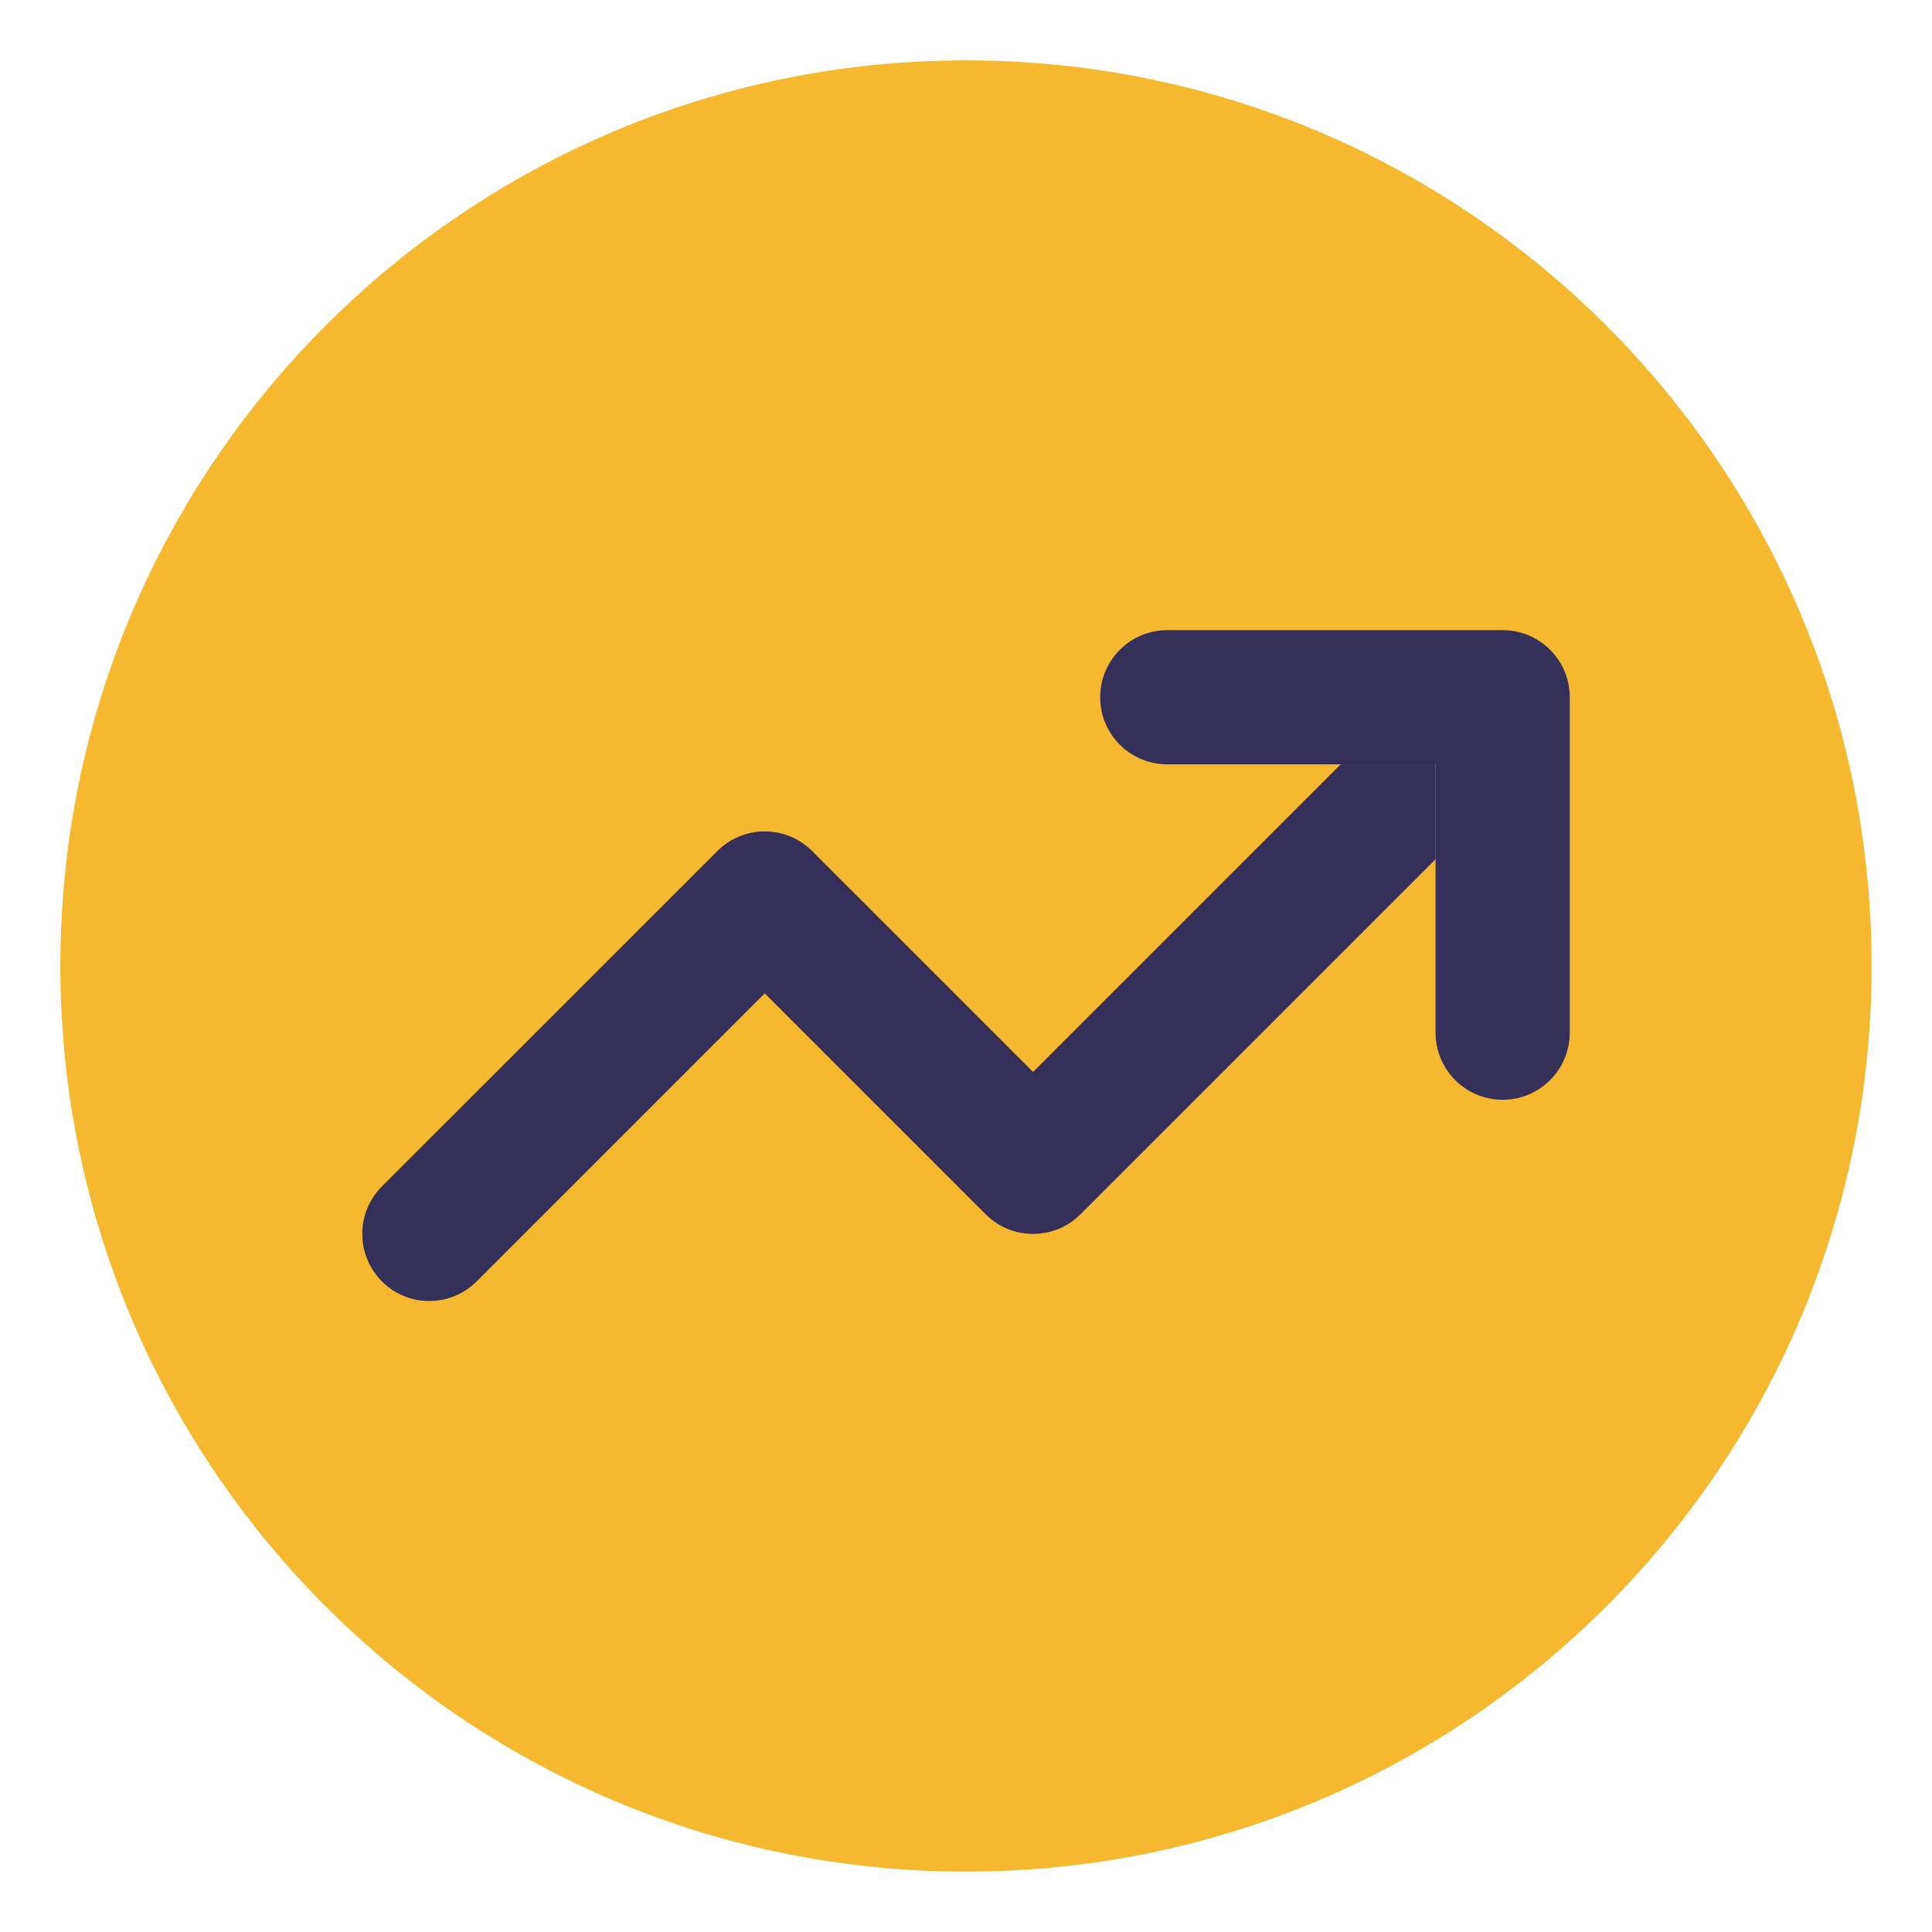 <svg width="60" height="60" viewBox="0 0 60 60" fill="none" xmlns="http://www.w3.org/2000/svg">
<g id="trend">
<path id="Vector" d="M58.125 30C58.125 45.533 45.533 58.125 30 58.125C14.467 58.125 1.875 45.533 1.875 30C1.875 14.467 14.467 1.875 30 1.875C45.533 1.875 58.125 14.467 58.125 30Z" fill="#f5b82e"/>
<g id="arrow">
<path id="Vector_2" d="M44.583 26.683L33.556 37.71C33.149 38.117 32.616 38.32 32.083 38.32C31.55 38.32 31.017 38.117 30.61 37.71L23.75 30.85L14.806 39.793C14.399 40.2 13.866 40.404 13.333 40.404C12.143 40.404 11.25 39.431 11.25 38.32C11.25 37.787 11.454 37.254 11.86 36.847L22.277 26.431C22.684 26.024 23.217 25.82 23.75 25.82C24.283 25.82 24.816 26.024 25.223 26.431L32.083 33.291L41.637 23.737H44.583V26.683Z" fill="#35305A"/>
<path id="Vector_3" d="M46.667 34.154C45.515 34.154 44.583 33.221 44.583 32.07V23.737H36.25C35.098 23.737 34.167 22.804 34.167 21.654C34.167 20.503 35.098 19.57 36.25 19.57H46.667C47.818 19.57 48.75 20.503 48.75 21.654V32.07C48.75 33.221 47.818 34.154 46.667 34.154Z" fill="#35305A"/>
</g>
</g>
</svg>
